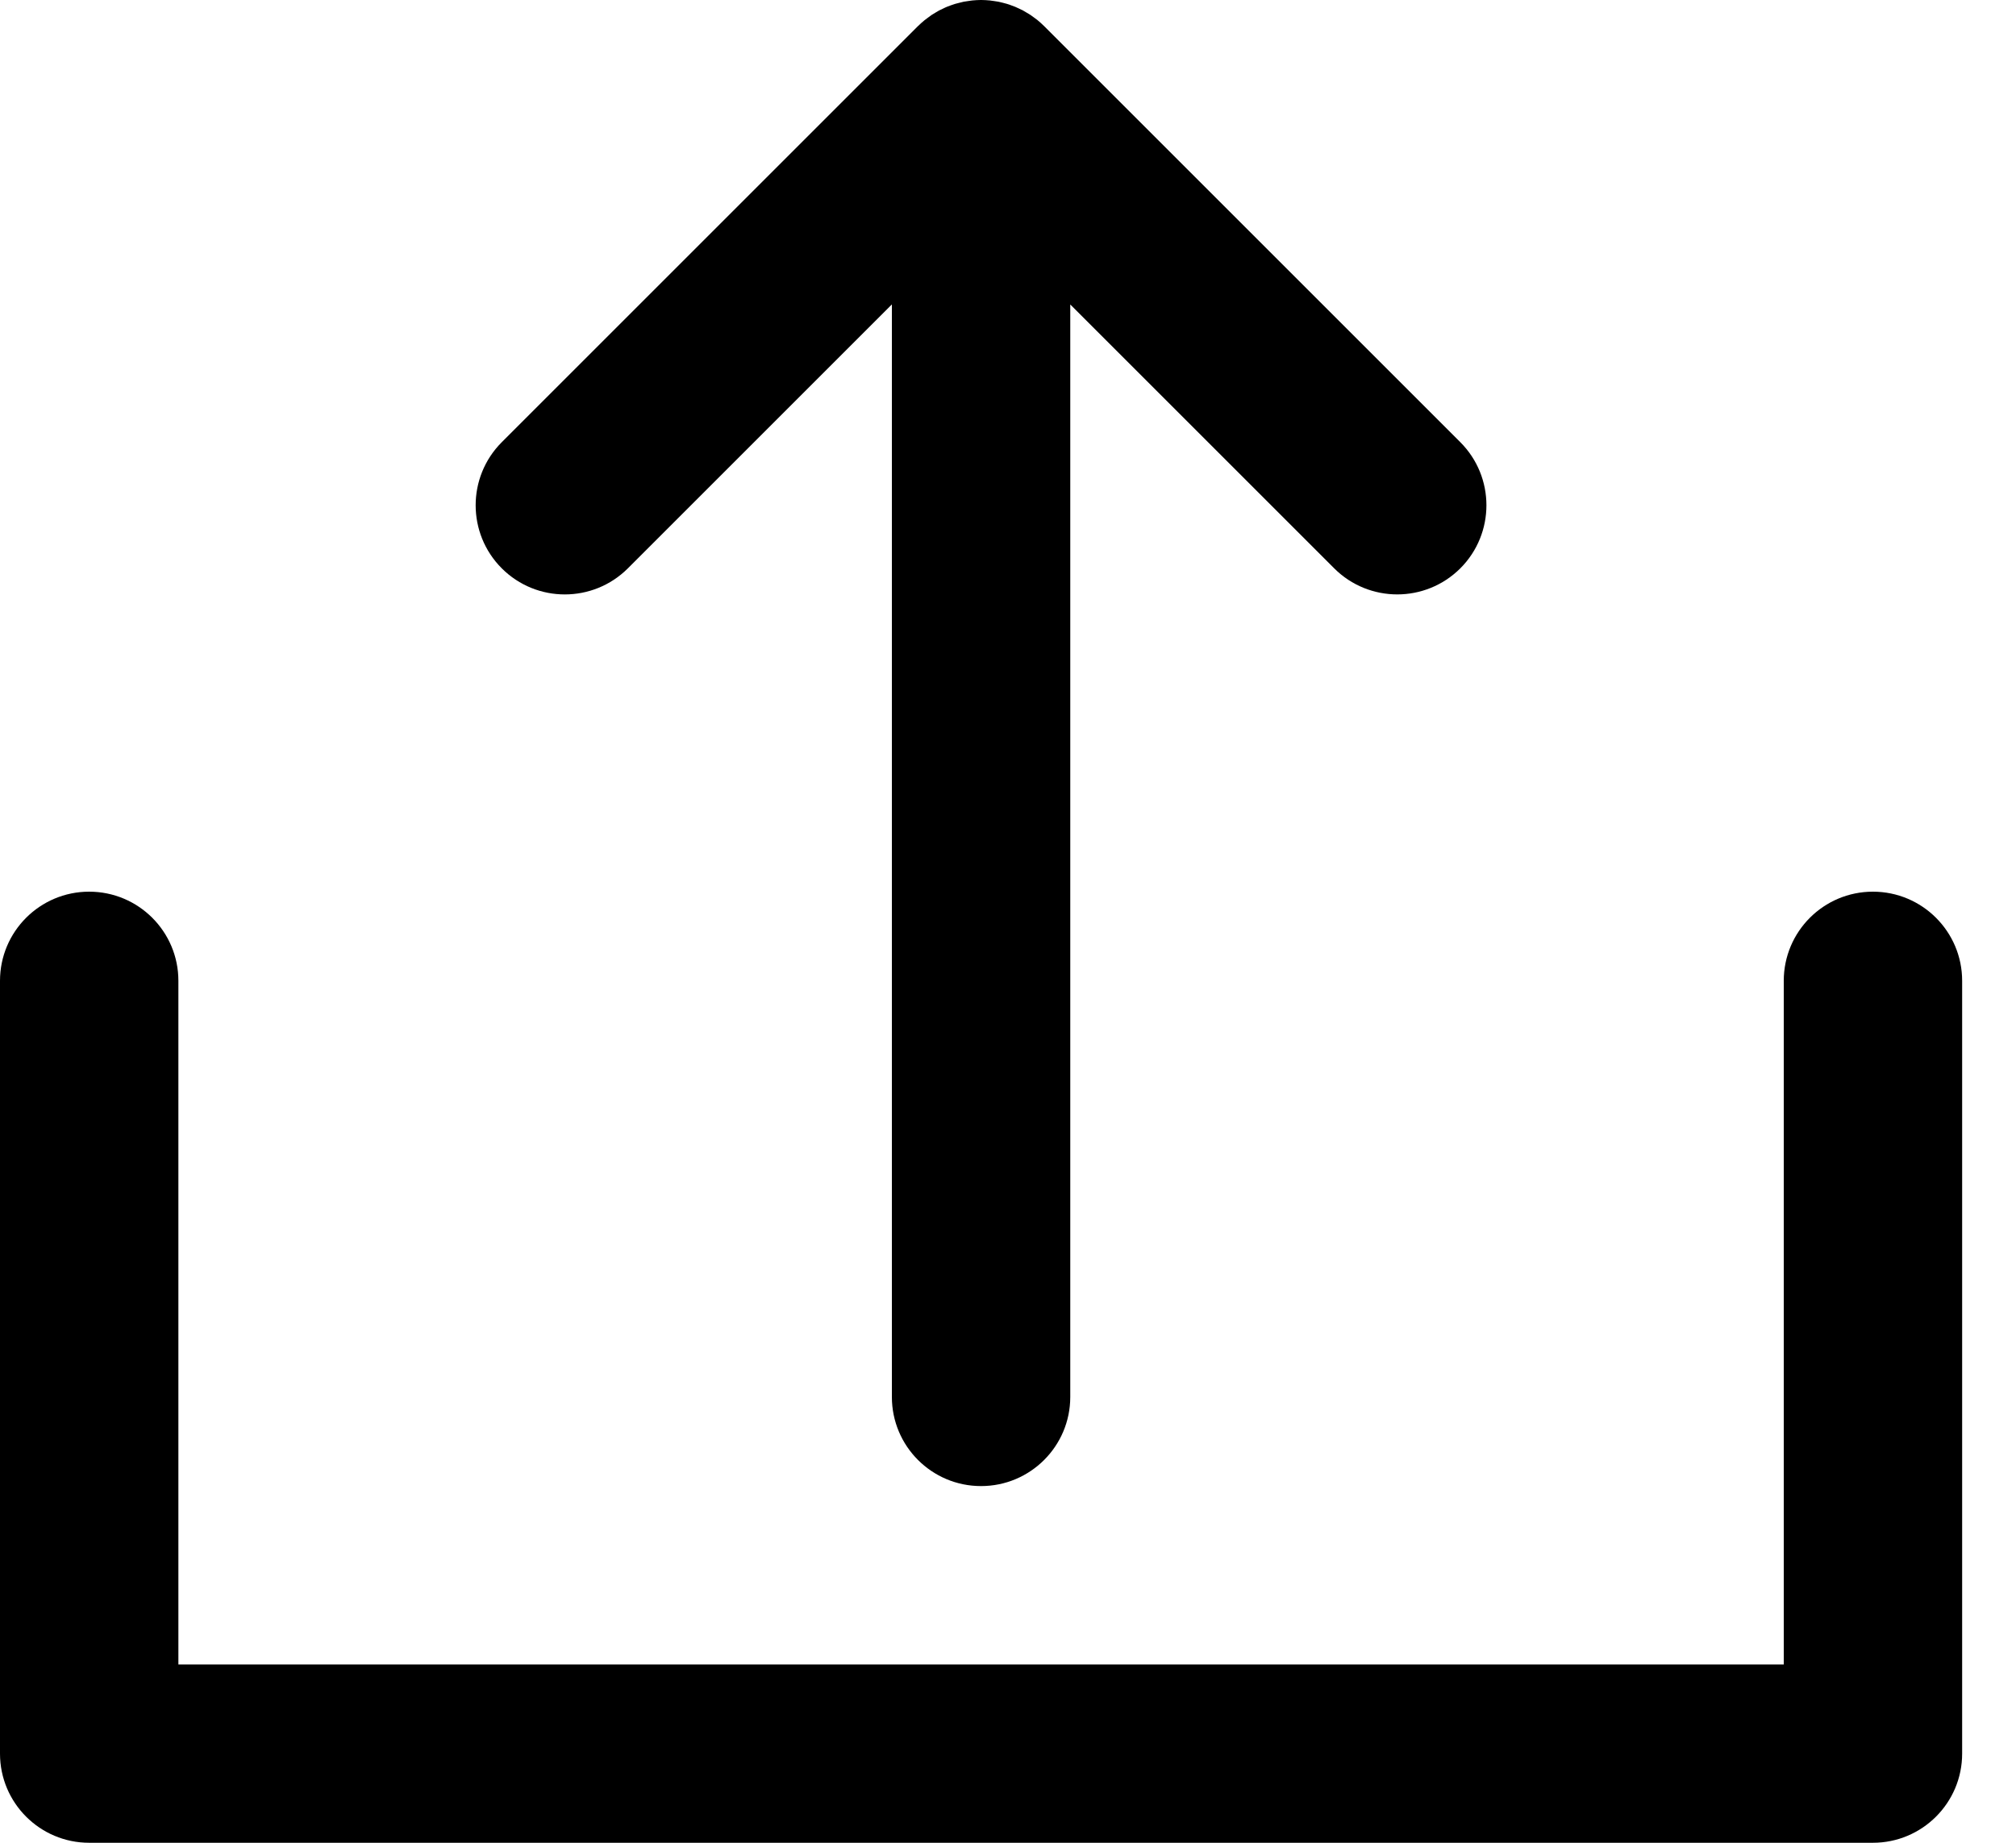 <svg width="35" height="32" viewBox="0 0 35 32" fill="none" xmlns="http://www.w3.org/2000/svg">
<path d="M10.901 9.869L15.484 5.286V24.258C15.484 25.113 16.177 25.806 17.032 25.806C17.887 25.806 18.581 25.113 18.581 24.258V5.287L23.163 9.869C23.465 10.171 23.862 10.322 24.258 10.322C24.654 10.322 25.05 10.171 25.353 9.869C25.957 9.264 25.957 8.284 25.353 7.679L18.128 0.454C18.091 0.418 18.053 0.383 18.014 0.351C17.996 0.337 17.978 0.325 17.961 0.311C17.938 0.294 17.916 0.277 17.892 0.261C17.87 0.246 17.848 0.234 17.826 0.221C17.805 0.208 17.784 0.195 17.762 0.183C17.739 0.171 17.716 0.161 17.694 0.15C17.671 0.139 17.648 0.128 17.624 0.118C17.602 0.109 17.58 0.101 17.557 0.093C17.532 0.084 17.507 0.074 17.481 0.067C17.459 0.06 17.436 0.055 17.414 0.049C17.388 0.043 17.361 0.035 17.335 0.03C17.309 0.025 17.283 0.022 17.257 0.018C17.233 0.014 17.209 0.01 17.185 0.008C17.137 0.003 17.089 0.001 17.041 0C17.038 0 17.035 0 17.032 0C17.029 0 17.026 0 17.023 0C16.975 0.001 16.927 0.003 16.88 0.008C16.856 0.01 16.833 0.014 16.809 0.018C16.783 0.022 16.756 0.025 16.73 0.03C16.704 0.035 16.678 0.042 16.653 0.049C16.629 0.055 16.606 0.06 16.583 0.067C16.558 0.074 16.534 0.084 16.509 0.092C16.486 0.101 16.463 0.108 16.44 0.118C16.417 0.127 16.395 0.138 16.373 0.149C16.349 0.16 16.326 0.171 16.302 0.183C16.281 0.194 16.261 0.207 16.241 0.219C16.218 0.233 16.195 0.246 16.172 0.261C16.15 0.276 16.129 0.293 16.107 0.309C16.088 0.323 16.069 0.336 16.051 0.351C16.013 0.382 15.977 0.415 15.942 0.449C15.941 0.45 15.939 0.452 15.937 0.453L8.711 7.679C8.107 8.284 8.107 9.264 8.711 9.869C9.316 10.474 10.296 10.473 10.901 9.869Z" fill="black"/>
<path d="M32.516 15.484C31.661 15.484 30.968 16.177 30.968 17.032V28.903H3.097V17.032C3.097 16.177 2.404 15.484 1.548 15.484C0.693 15.484 0 16.177 0 17.032V30.452C0 31.307 0.693 32 1.548 32H32.516C33.371 32 34.065 31.307 34.065 30.452V17.032C34.065 16.177 33.371 15.484 32.516 15.484Z" fill="black"/>
</svg>
